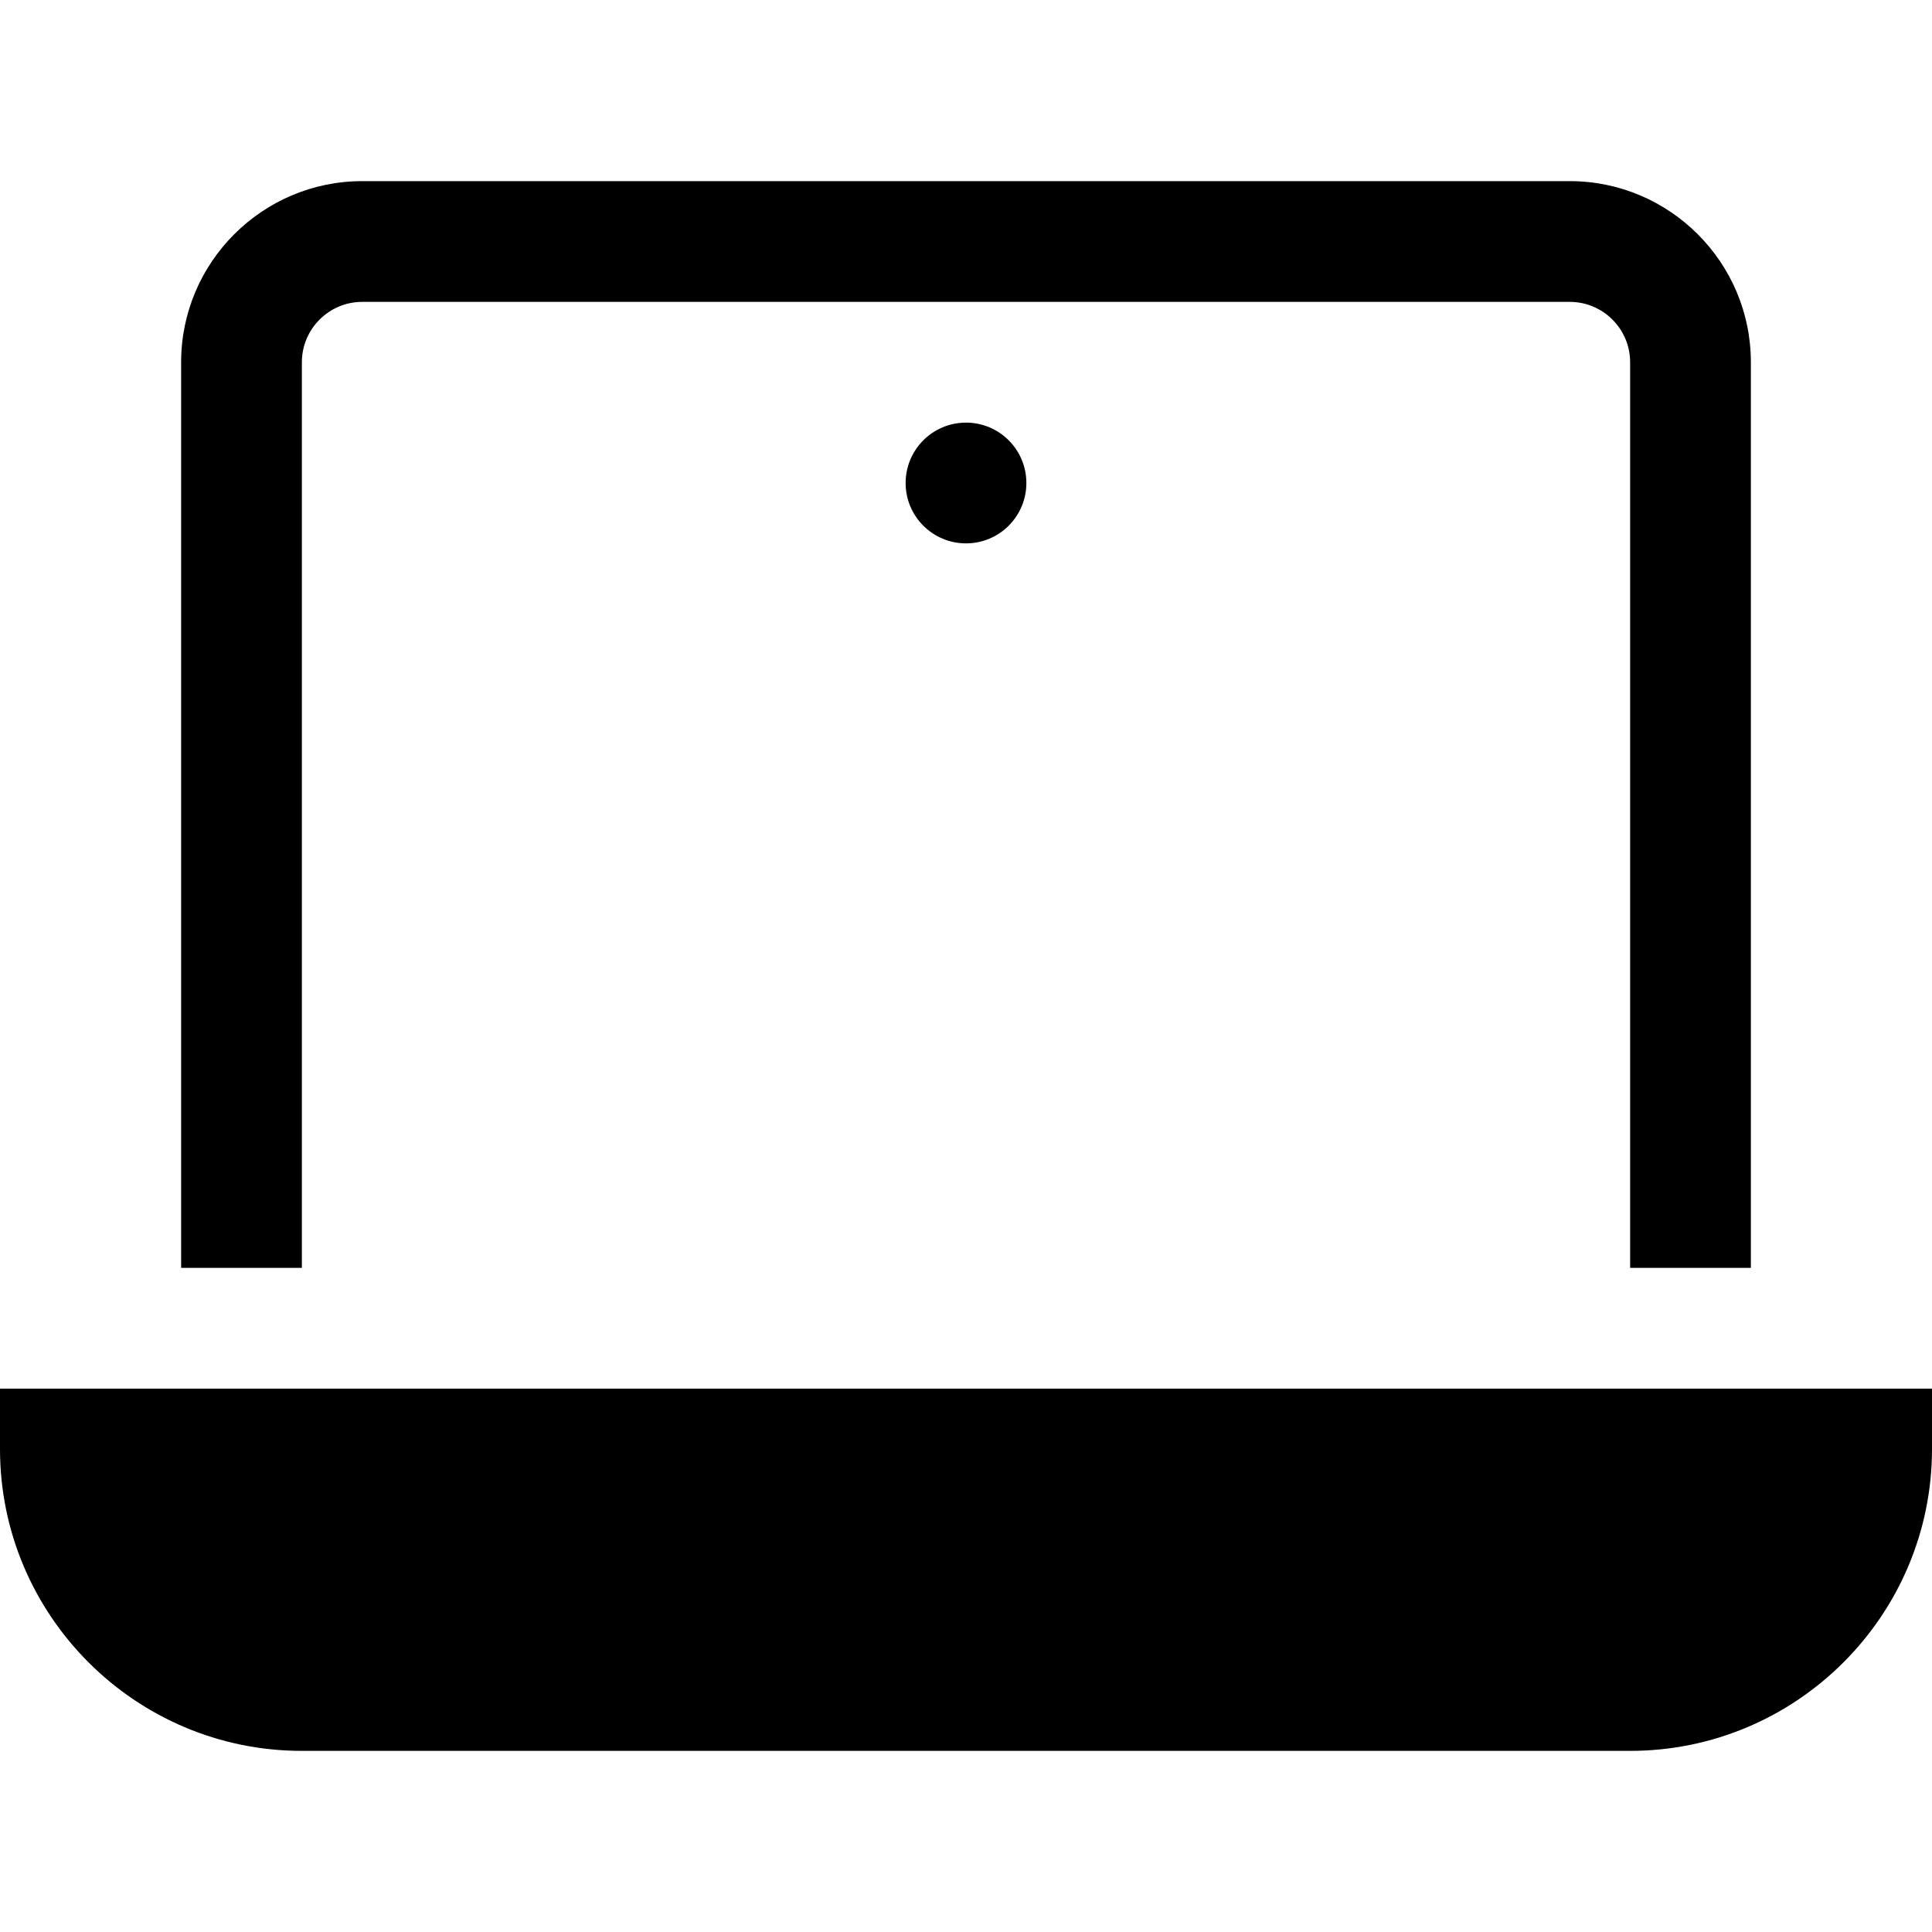 <?xml version="1.0" encoding="utf-8"?>
<!-- Generator: Adobe Illustrator 20.1.0, SVG Export Plug-In . SVG Version: 6.00 Build 0)  -->
<!DOCTYPE svg PUBLIC "-//W3C//DTD SVG 1.1//EN" "http://www.w3.org/Graphics/SVG/1.1/DTD/svg11.dtd">
<svg version="1.1" id="Layer_1" xmlns="http://www.w3.org/2000/svg" xmlns:xlink="http://www.w3.org/1999/xlink" x="0px" y="0px"
	 width="32px" height="32px" viewBox="0 0 32 32" enable-background="new 0 0 32 32" xml:space="preserve">
<path d="M0,23v1c0,2.757,2.243,5,5,5h22c2.757,0,5-2.243,5-5v-1H0z"/>
<path d="M5,6c0-0.551,0.448-1,1-1h20c0.552,0,1,0.449,1,1v15h2V6c0-1.654-1.346-3-3-3H6C4.346,3,3,4.346,3,6v15h2V6z"/>
<circle cx="16" cy="8" r="1"/>
</svg>
